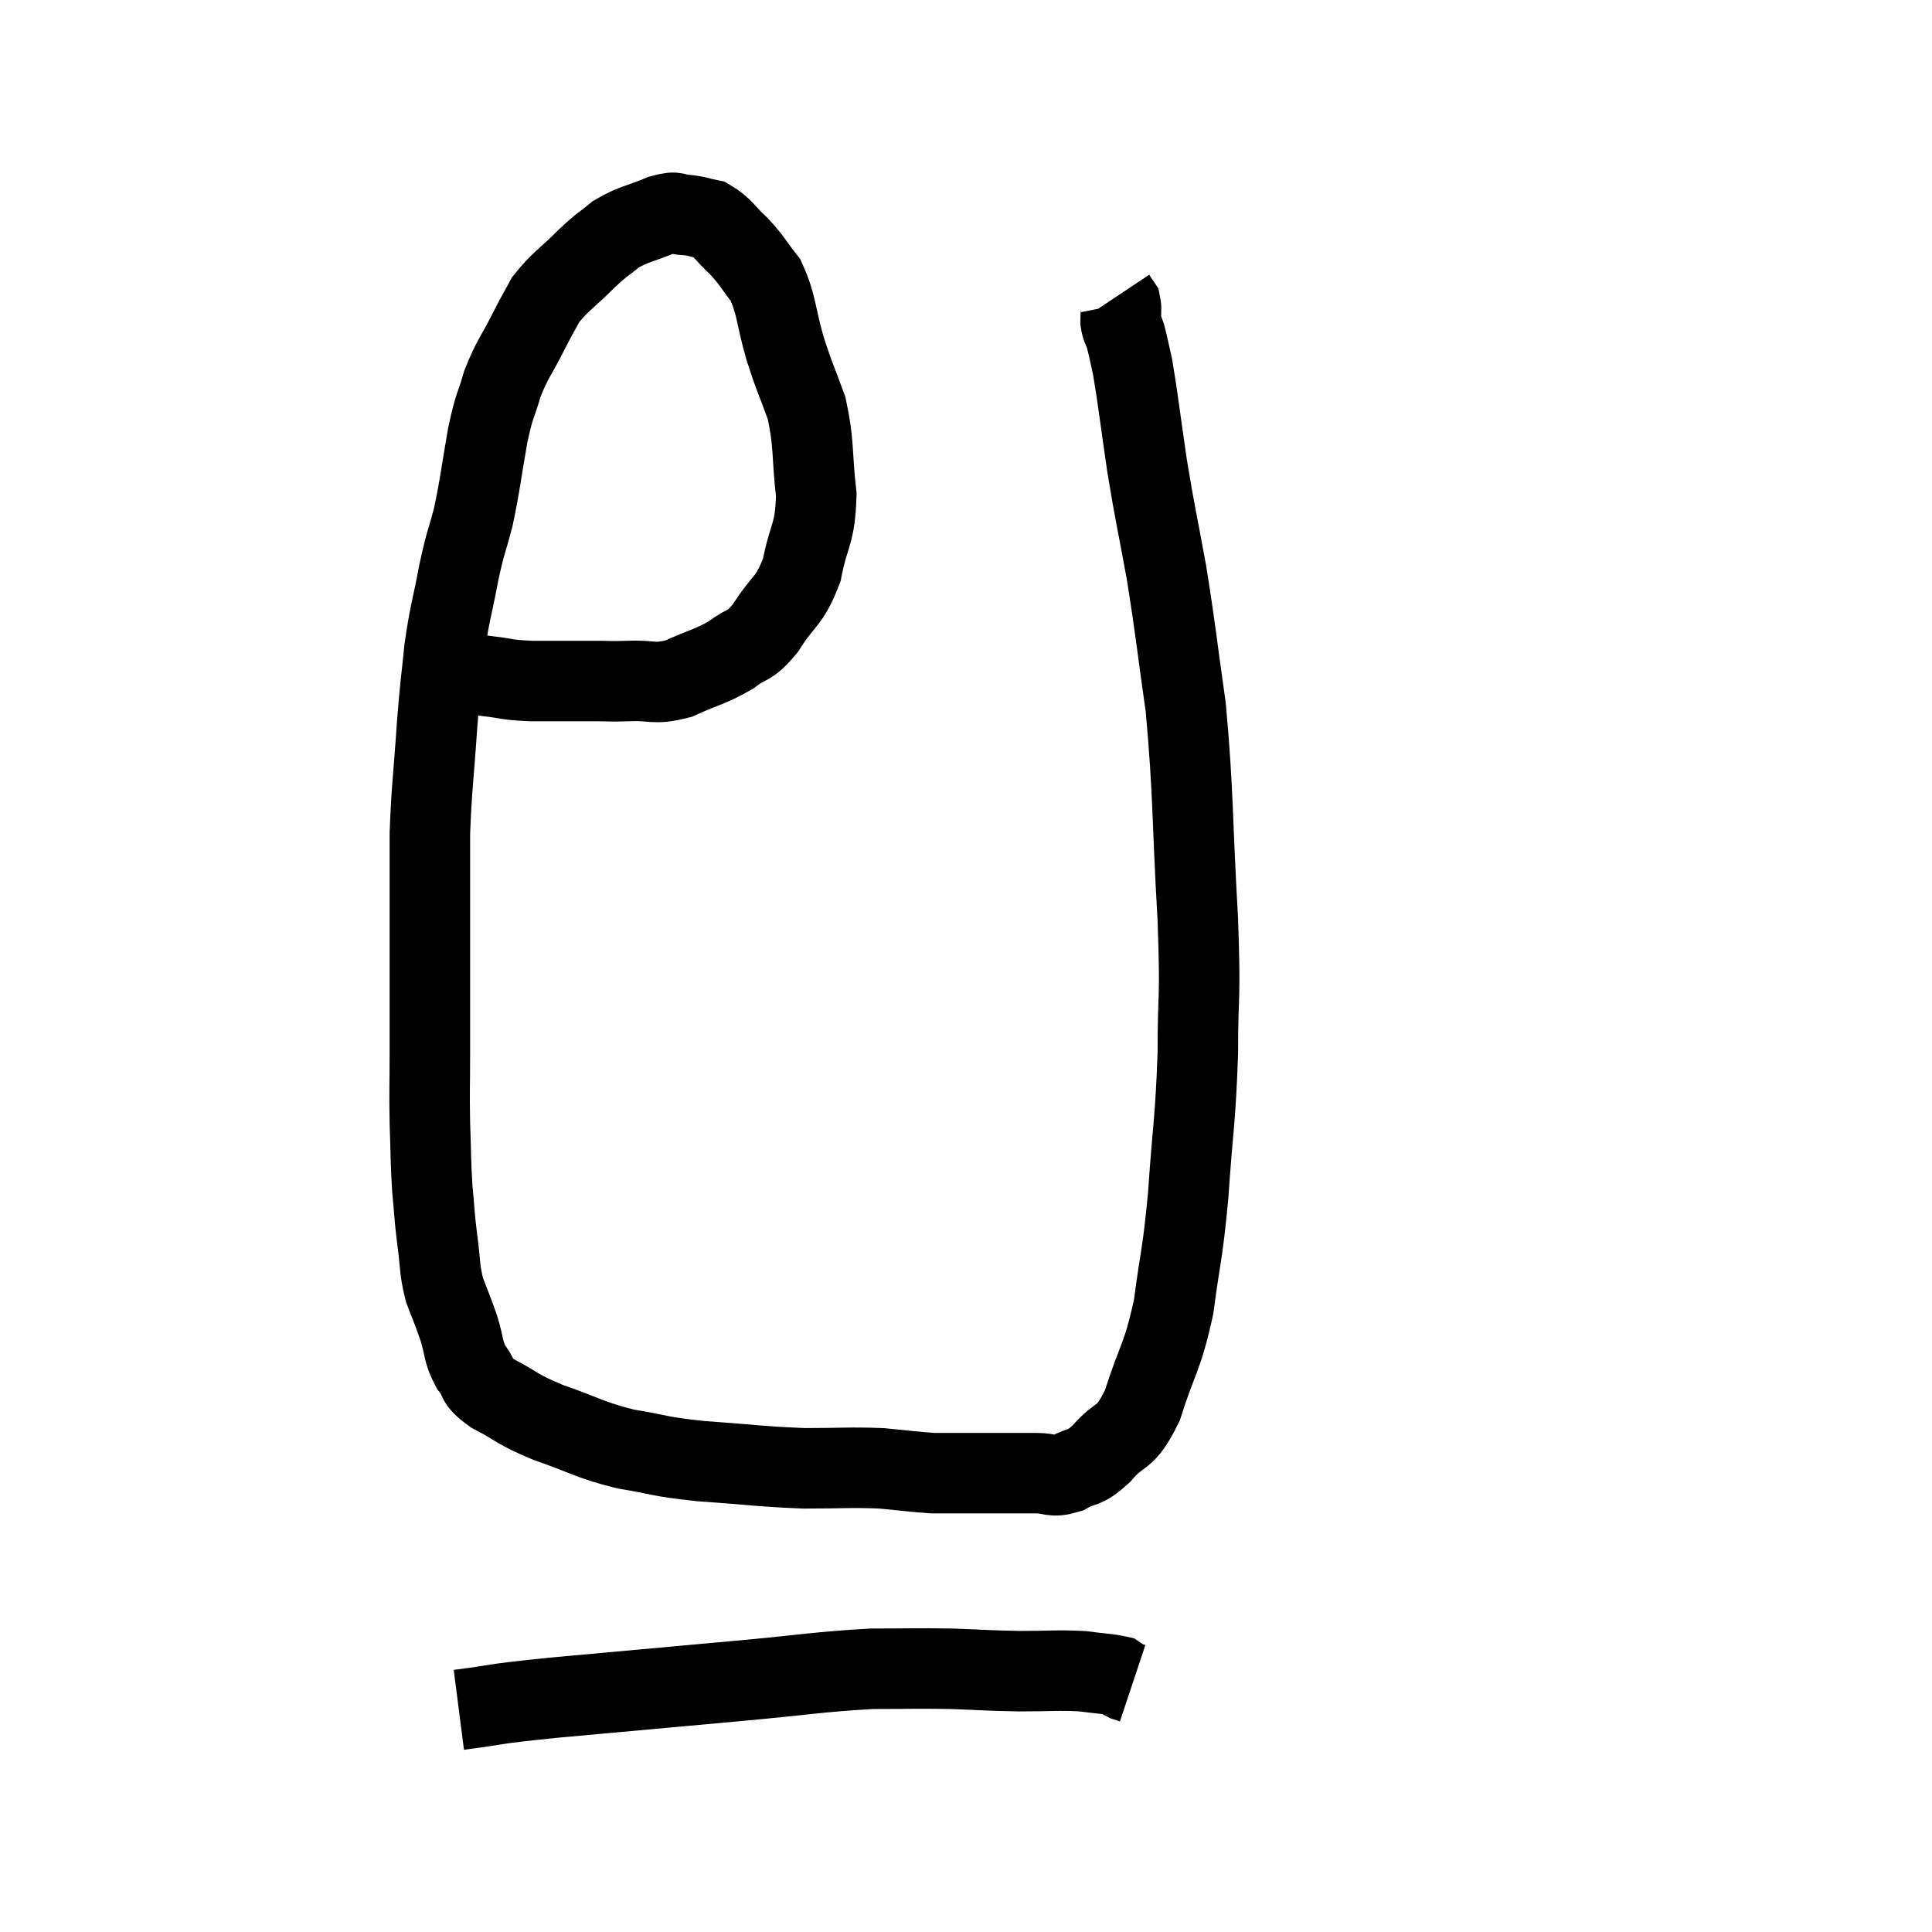 <svg width="48" height="48" viewBox="0 0 48 48" xmlns="http://www.w3.org/2000/svg"><path d="M 10.5 16.38 C 10.74 16.5, 10.575 16.515, 10.98 16.62 C 11.55 16.71, 11.565 16.725, 12.12 16.8 C 12.66 16.86, 12.525 16.89, 13.2 16.92 C 14.01 16.92, 14.22 16.92, 14.82 16.92 C 15.21 16.92, 15.09 16.935, 15.6 16.92 C 16.23 16.89, 16.215 17.025, 16.86 16.86 C 17.52 16.56, 17.64 16.575, 18.18 16.26 C 18.6 15.93, 18.585 16.125, 19.02 15.6 C 19.47 14.88, 19.605 14.985, 19.92 14.16 C 20.1 13.23, 20.25 13.305, 20.28 12.3 C 20.16 11.22, 20.235 11.055, 20.04 10.14 C 19.77 9.39, 19.755 9.435, 19.5 8.64 C 19.26 7.8, 19.305 7.59, 19.02 6.96 C 18.69 6.54, 18.705 6.495, 18.36 6.12 C 18 5.79, 17.97 5.655, 17.64 5.46 C 17.34 5.4, 17.34 5.37, 17.04 5.34 C 16.74 5.34, 16.875 5.22, 16.44 5.34 C 15.87 5.58, 15.765 5.55, 15.3 5.82 C 14.94 6.12, 15.015 6.015, 14.58 6.42 C 14.07 6.93, 13.92 6.99, 13.56 7.44 C 13.35 7.83, 13.41 7.695, 13.14 8.22 C 12.81 8.88, 12.735 8.895, 12.48 9.54 C 12.3 10.17, 12.3 9.975, 12.12 10.8 C 11.94 11.82, 11.94 11.985, 11.76 12.84 C 11.58 13.53, 11.58 13.395, 11.4 14.22 C 11.22 15.18, 11.175 15.195, 11.04 16.14 C 10.95 17.07, 10.95 16.86, 10.86 18 C 10.77 19.35, 10.725 19.53, 10.68 20.7 C 10.68 21.69, 10.68 21.69, 10.68 22.68 C 10.68 23.67, 10.68 23.79, 10.68 24.66 C 10.68 25.41, 10.68 25.35, 10.68 26.16 C 10.68 27.03, 10.665 27.06, 10.68 27.9 C 10.71 28.71, 10.695 28.8, 10.74 29.52 C 10.8 30.15, 10.785 30.15, 10.86 30.78 C 10.95 31.41, 10.905 31.485, 11.04 32.04 C 11.22 32.52, 11.235 32.52, 11.4 33 C 11.55 33.48, 11.49 33.555, 11.7 33.96 C 11.97 34.29, 11.76 34.275, 12.24 34.62 C 12.93 34.98, 12.795 34.995, 13.62 35.34 C 14.58 35.67, 14.595 35.76, 15.54 36 C 16.47 36.15, 16.29 36.18, 17.4 36.3 C 18.69 36.39, 18.855 36.435, 19.98 36.48 C 20.94 36.48, 21.105 36.45, 21.9 36.48 C 22.53 36.54, 22.74 36.57, 23.16 36.6 C 23.37 36.6, 23.205 36.6, 23.58 36.6 C 24.12 36.6, 24.12 36.6, 24.66 36.6 C 25.2 36.6, 25.275 36.6, 25.74 36.6 C 26.13 36.6, 26.115 36.72, 26.52 36.6 C 26.94 36.36, 26.895 36.54, 27.36 36.12 C 27.87 35.52, 27.93 35.835, 28.38 34.92 C 28.77 33.69, 28.875 33.765, 29.16 32.46 C 29.34 31.08, 29.37 31.275, 29.52 29.7 C 29.64 27.93, 29.7 27.87, 29.76 26.16 C 29.76 24.51, 29.835 25.005, 29.76 22.86 C 29.61 20.22, 29.655 19.74, 29.46 17.58 C 29.22 15.9, 29.22 15.72, 28.98 14.22 C 28.74 12.9, 28.71 12.855, 28.5 11.58 C 28.32 10.35, 28.275 9.93, 28.14 9.12 C 28.05 8.73, 28.035 8.625, 27.96 8.34 C 27.9 8.16, 27.87 8.175, 27.84 7.98 C 27.84 7.77, 27.87 7.71, 27.84 7.56 C 27.78 7.47, 27.75 7.425, 27.72 7.38 C 27.72 7.38, 27.72 7.38, 27.72 7.38 L 27.72 7.38" fill="none" stroke="black" stroke-width="2"></path><path d="M 11.4 42.48 C 12.57 42.33, 12 42.36, 13.74 42.18 C 16.05 41.97, 16.38 41.94, 18.36 41.76 C 20.01 41.61, 20.34 41.535, 21.66 41.46 C 22.65 41.46, 22.725 41.445, 23.64 41.46 C 24.48 41.49, 24.51 41.505, 25.32 41.52 C 26.1 41.52, 26.265 41.49, 26.88 41.52 C 27.33 41.58, 27.51 41.58, 27.78 41.64 C 27.87 41.7, 27.87 41.715, 27.96 41.76 C 28.05 41.79, 28.095 41.805, 28.14 41.82 L 28.14 41.82" fill="none" stroke="black" stroke-width="2"></path></svg>
